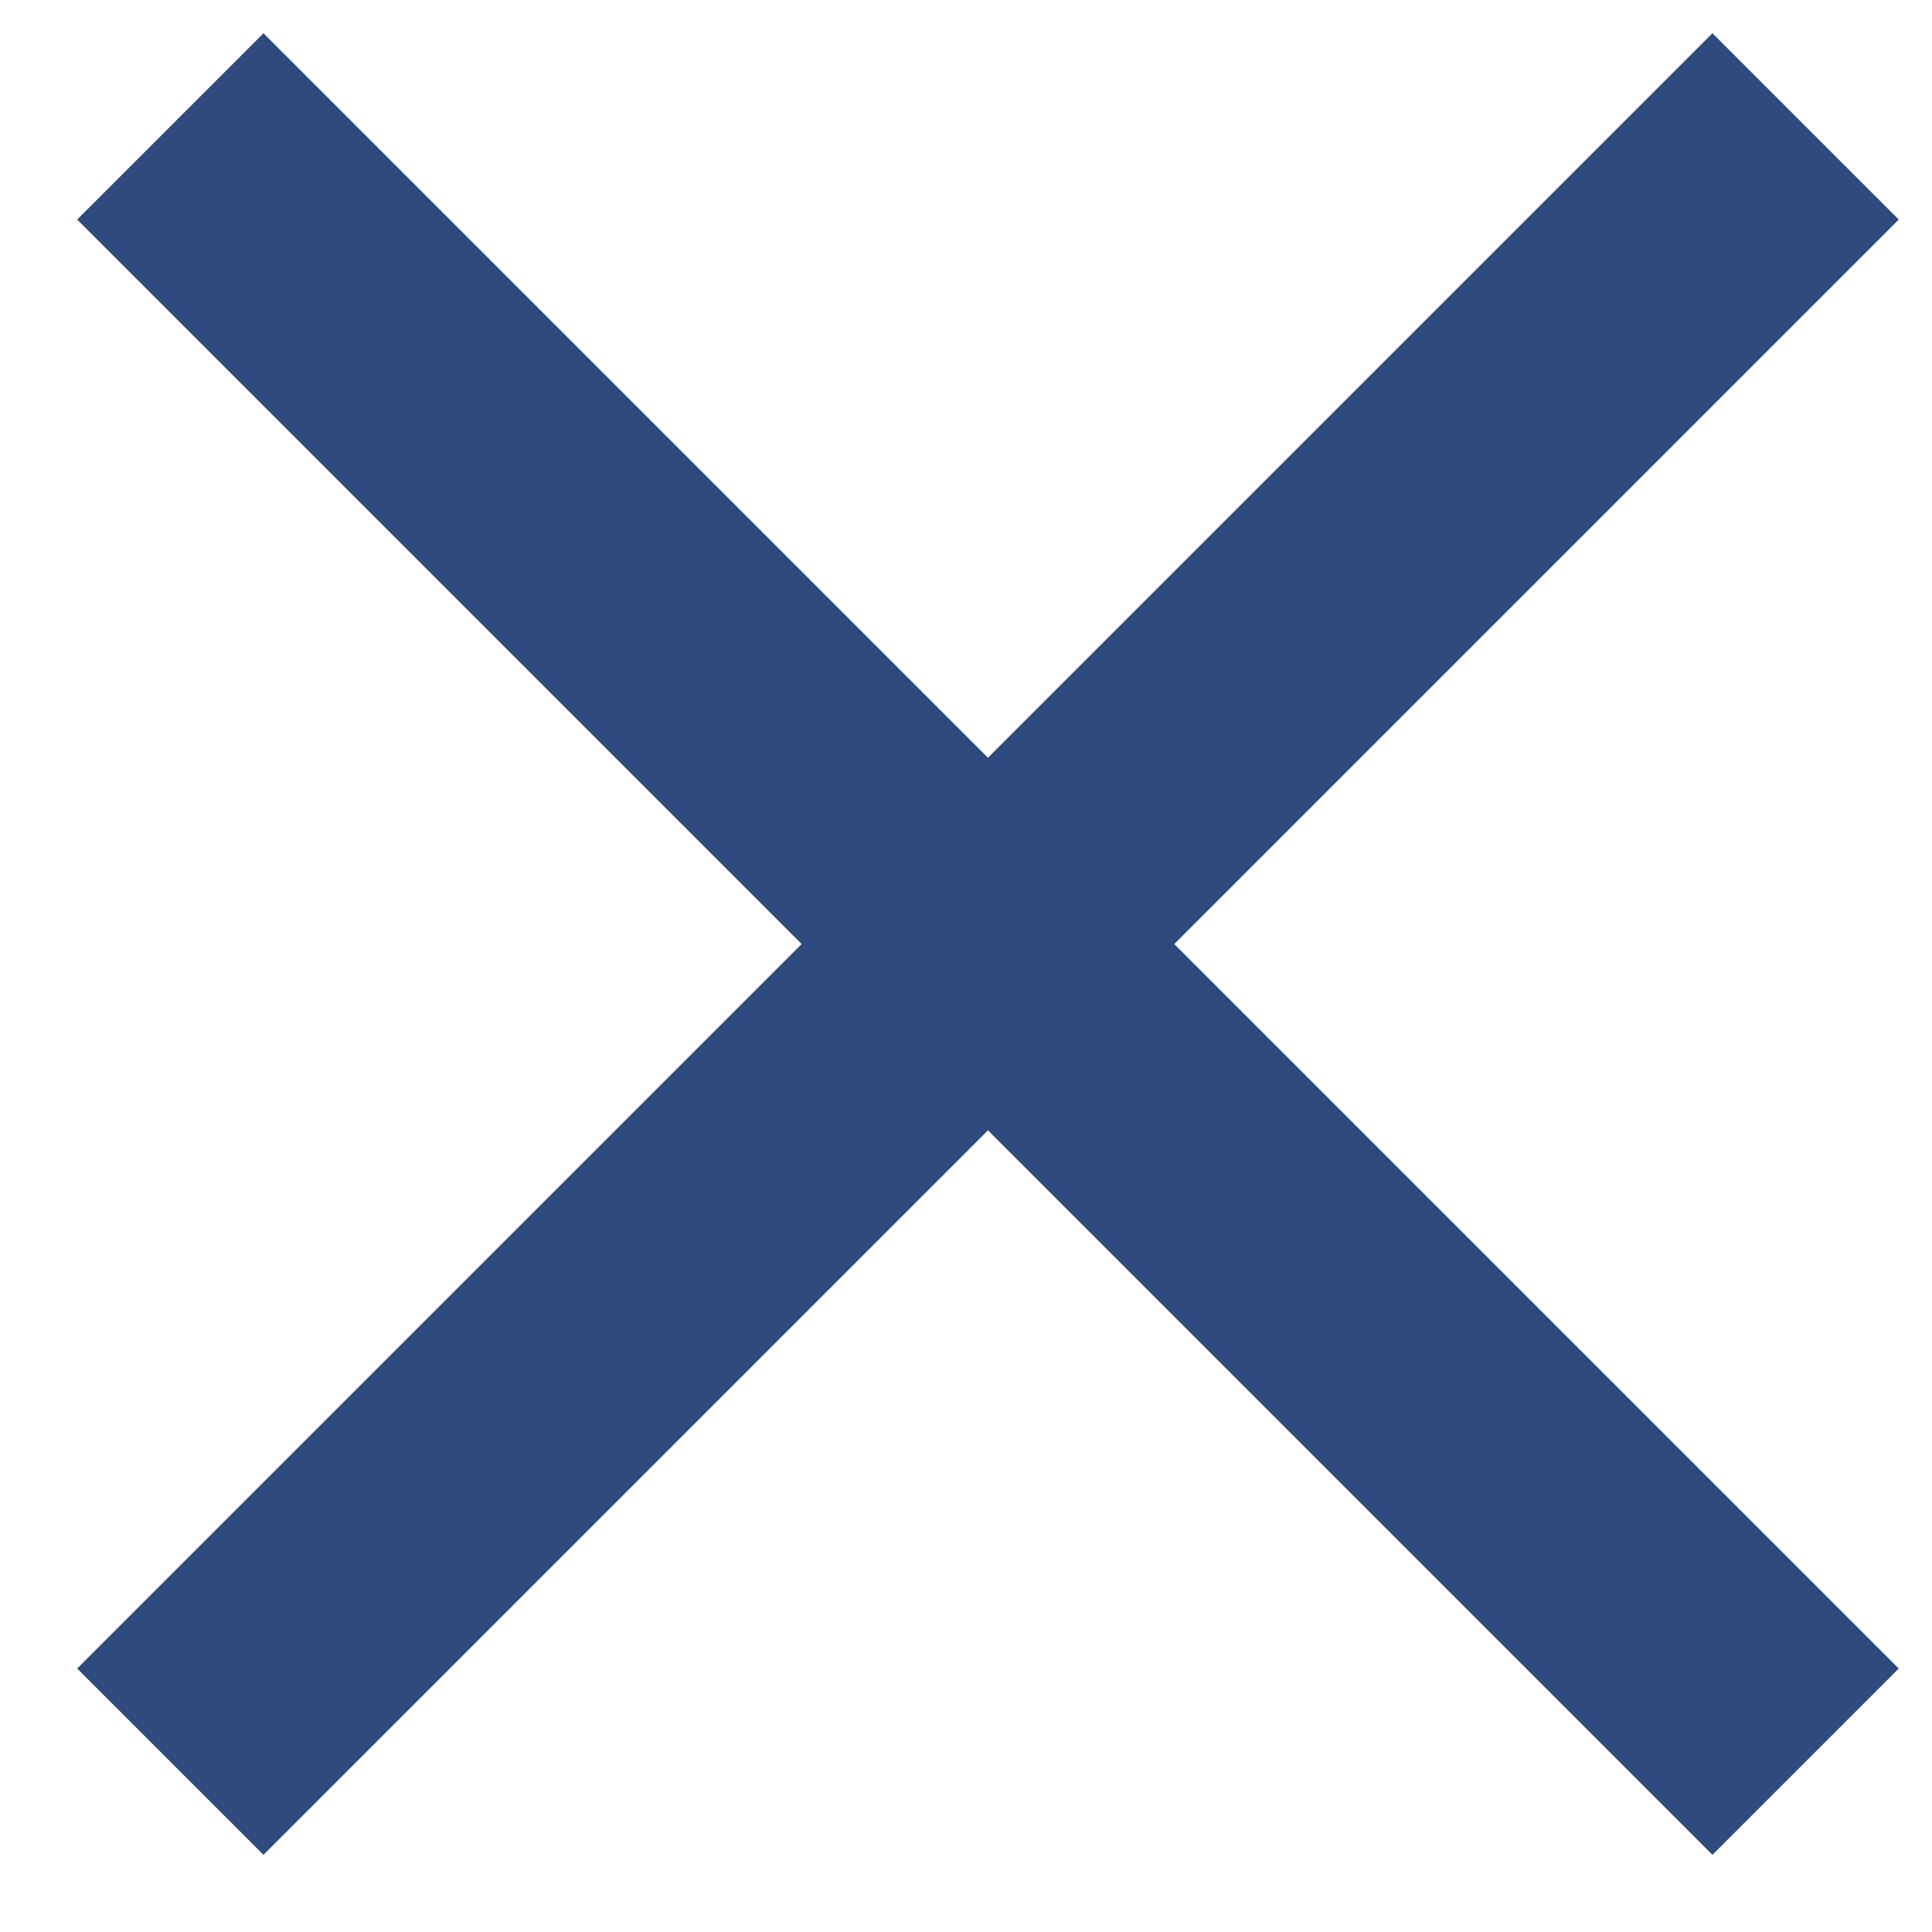 <svg width="22" height="22" viewBox="0 0 22 22" fill="none" xmlns="http://www.w3.org/2000/svg">
<path d="M19.5 2.5L3 19M19.5 19L3 2.5" stroke="#2F4A7E" stroke-width="3" stroke-linecap="square"/>
</svg>

